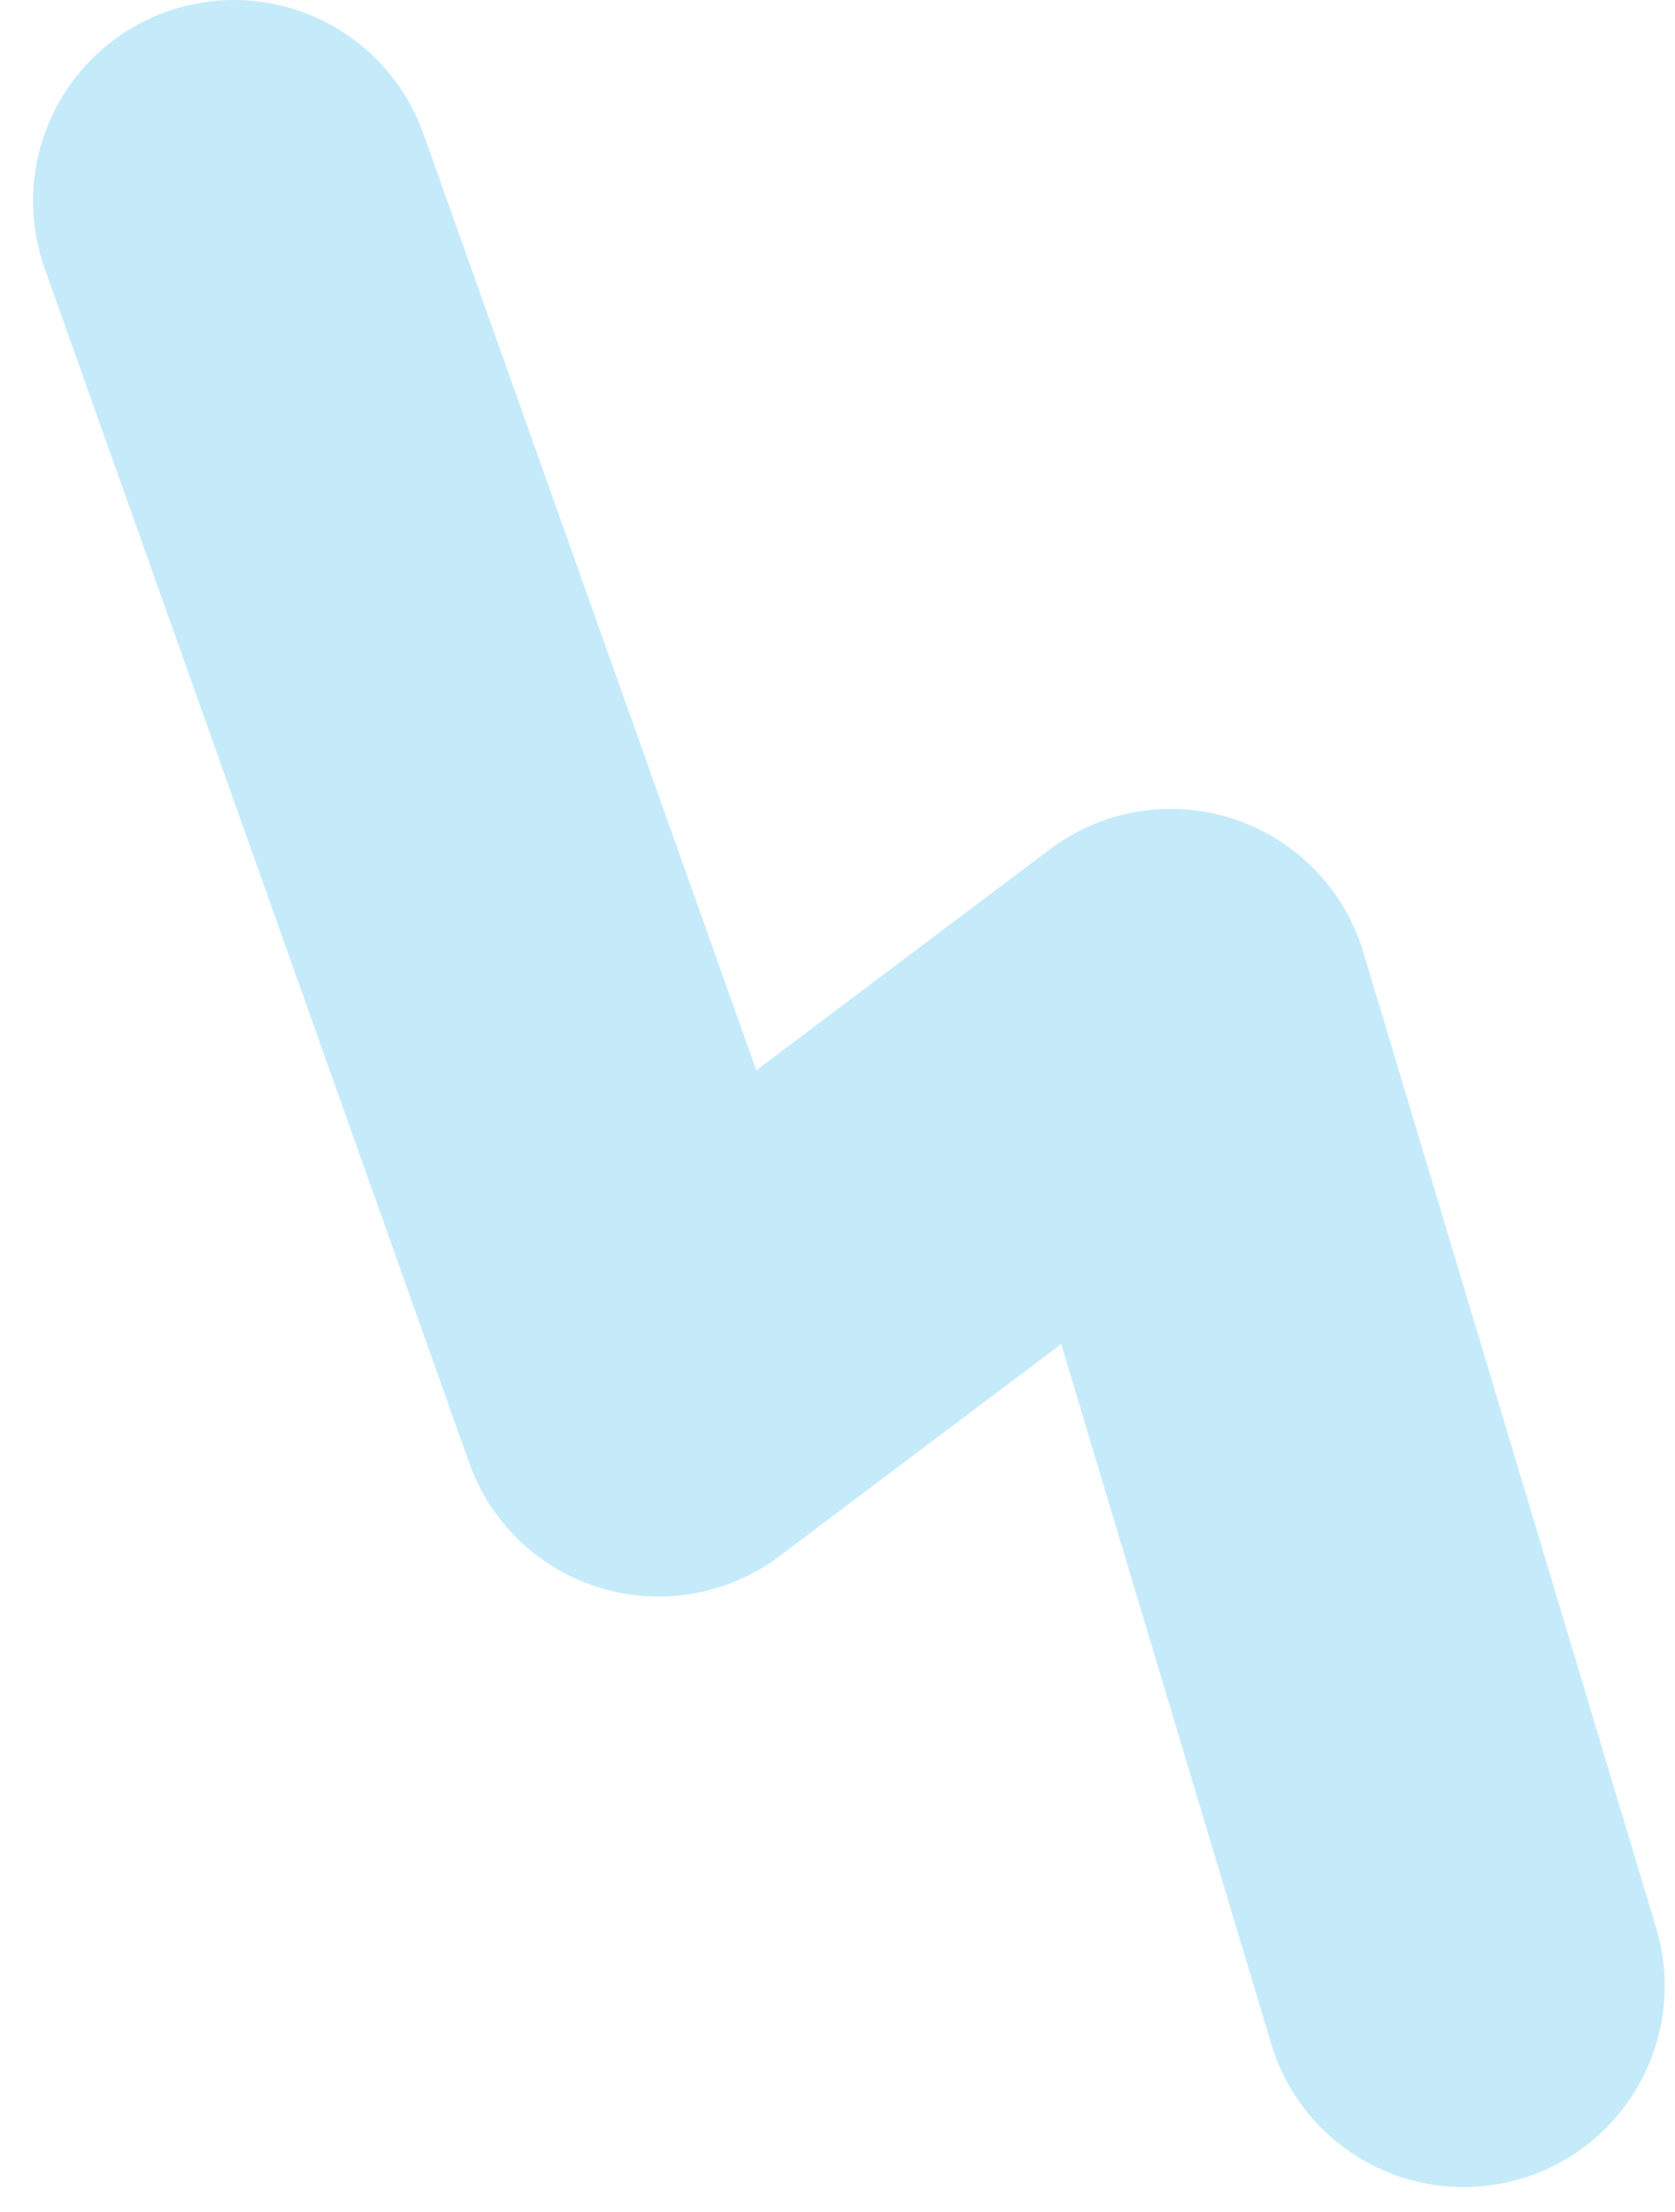 <svg width="50" height="66" viewBox="0 0 50 66" fill="none" xmlns="http://www.w3.org/2000/svg">
<path d="M43.693 59.257L34.949 30.134L19.659 41.637L6.986 6" stroke="#8DD9F9" stroke-opacity="0.5" stroke-width="12" stroke-linecap="round" stroke-linejoin="round"/>
</svg>
